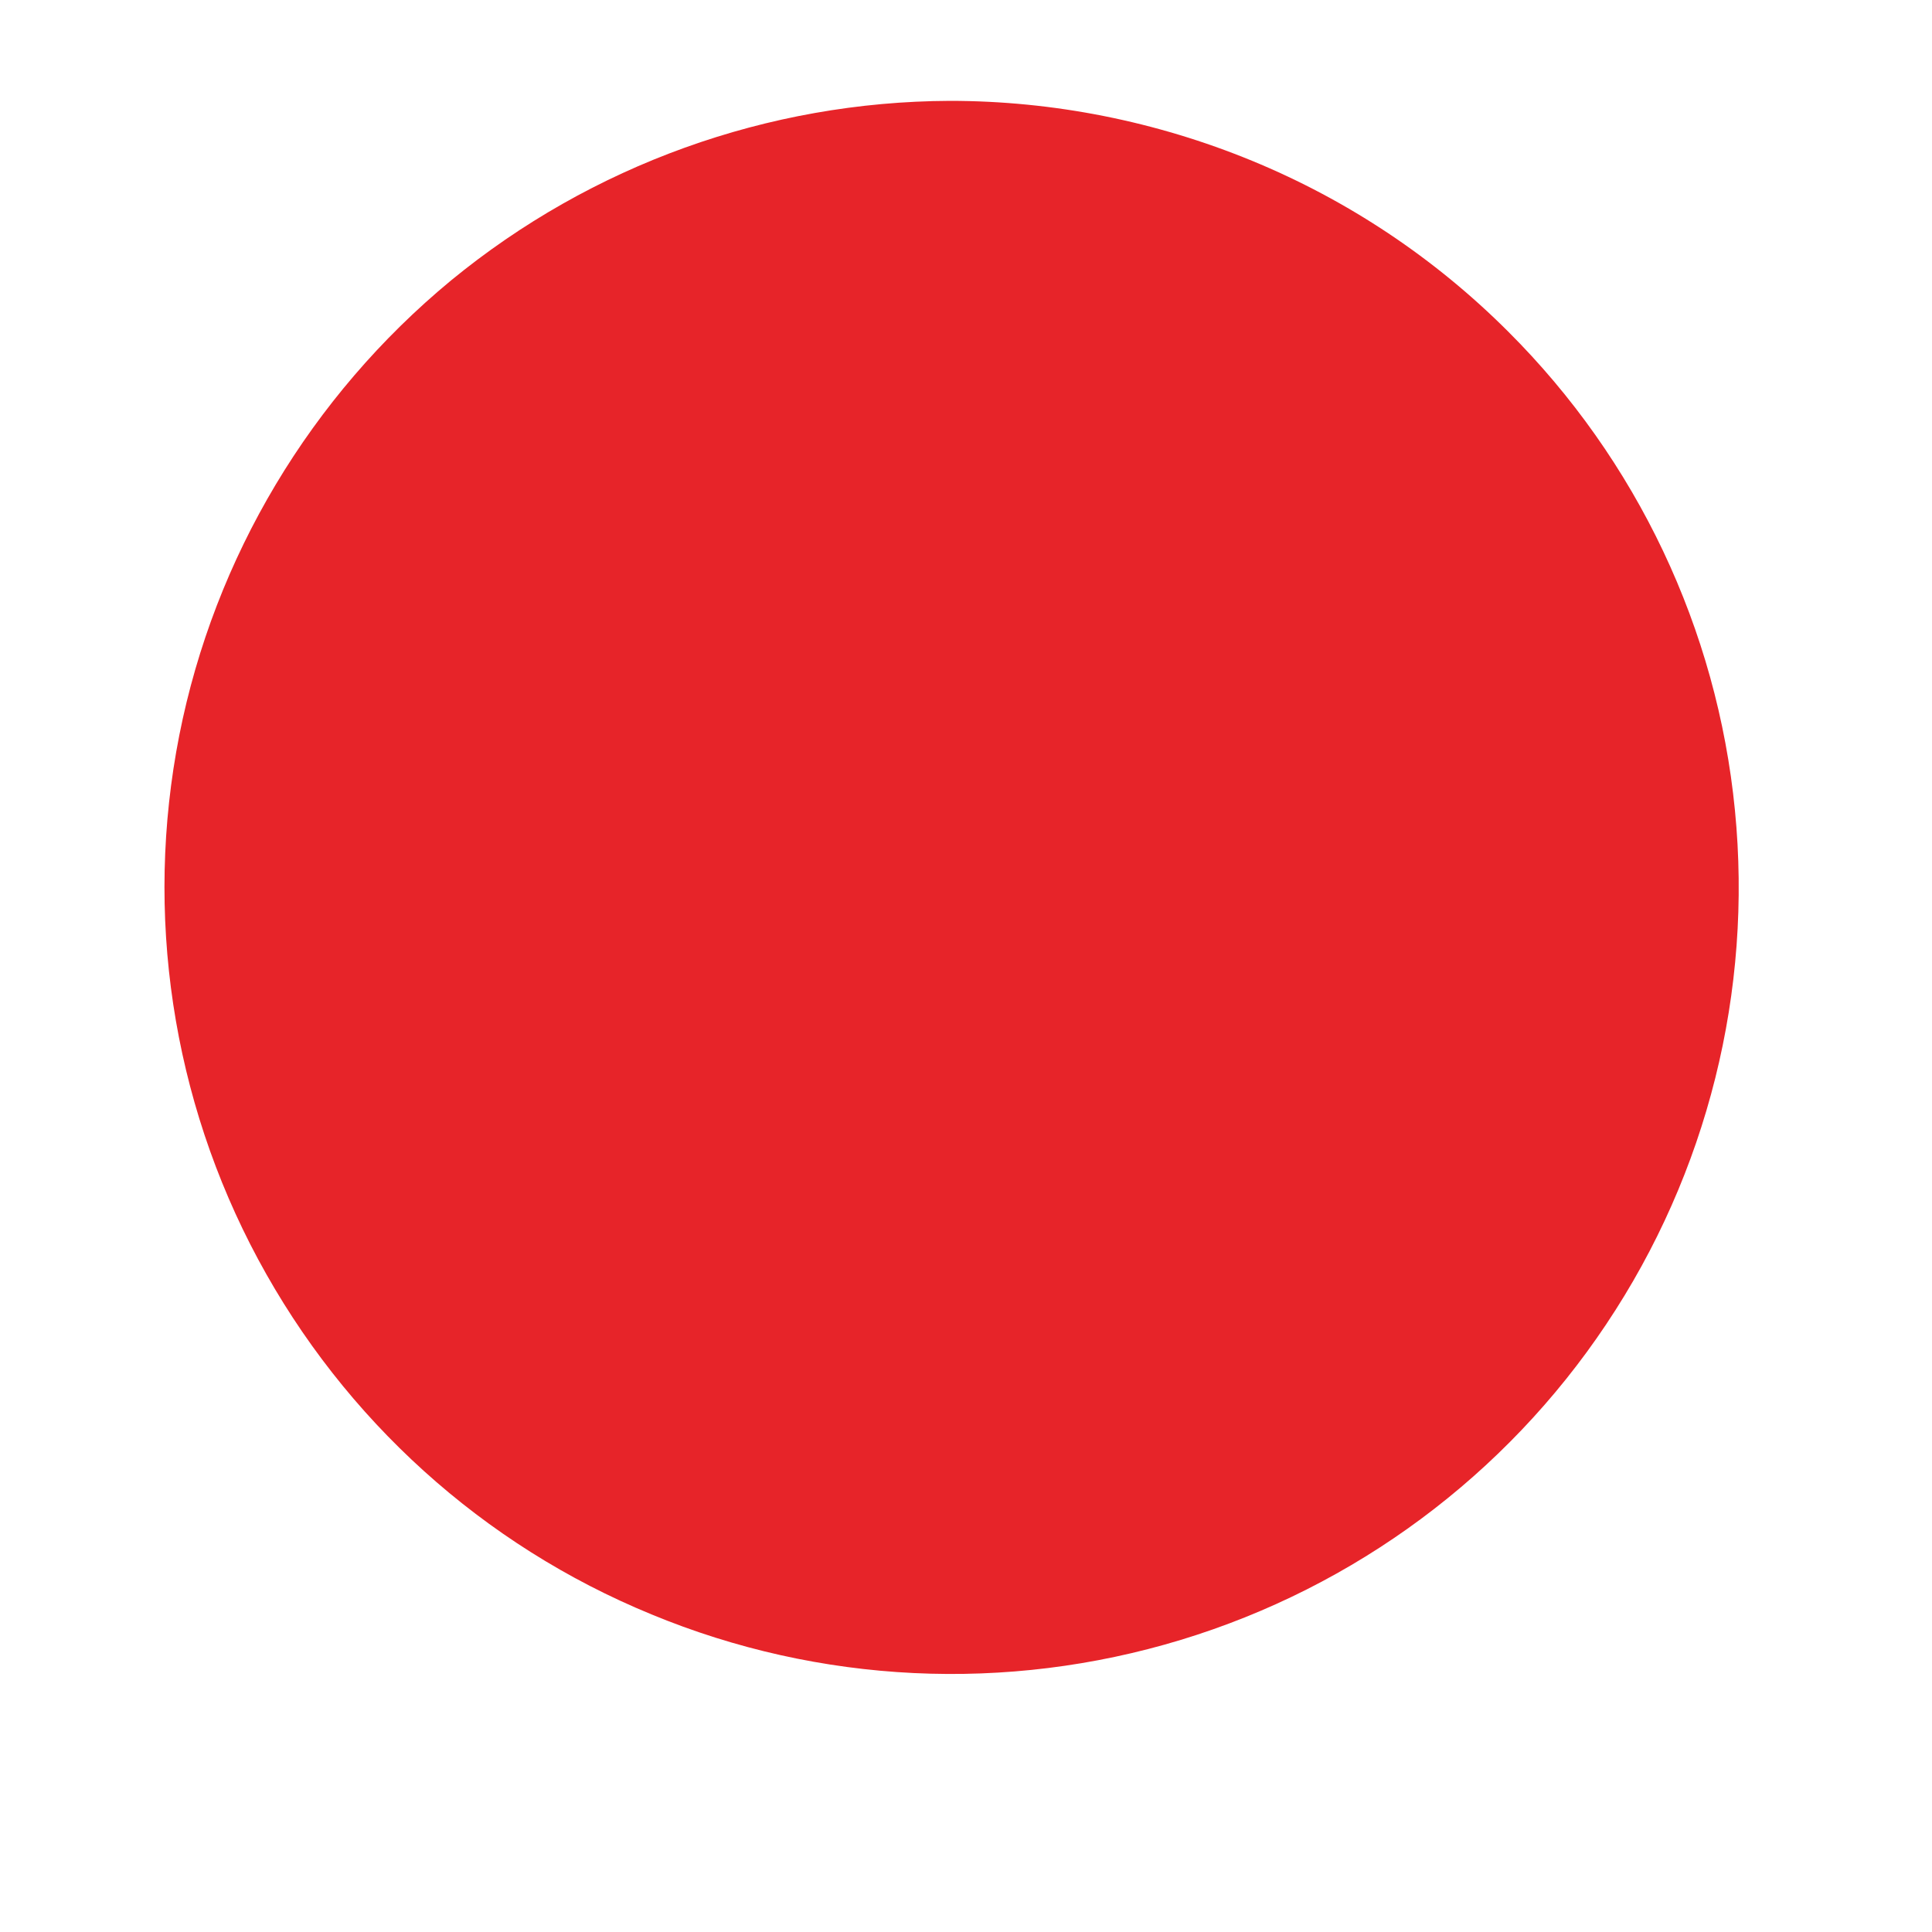 <?xml version="1.0" encoding="UTF-8" standalone="no"?><svg width='5' height='5' viewBox='0 0 5 5' fill='none' xmlns='http://www.w3.org/2000/svg'>
<path d='M2.458 0.261C1.987 0.263 1.531 0.427 1.167 0.726C0.804 1.026 0.555 1.442 0.464 1.903C0.373 2.365 0.445 2.844 0.668 3.259C0.891 3.674 1.25 3.999 1.686 4.178C2.121 4.358 2.605 4.381 3.056 4.244C3.507 4.107 3.896 3.818 4.157 3.427C4.419 3.035 4.536 2.565 4.49 2.097C4.444 1.628 4.236 1.19 3.903 0.858C3.713 0.668 3.488 0.518 3.24 0.416C2.992 0.314 2.726 0.261 2.458 0.261Z' fill='#E72429'/>
</svg>
